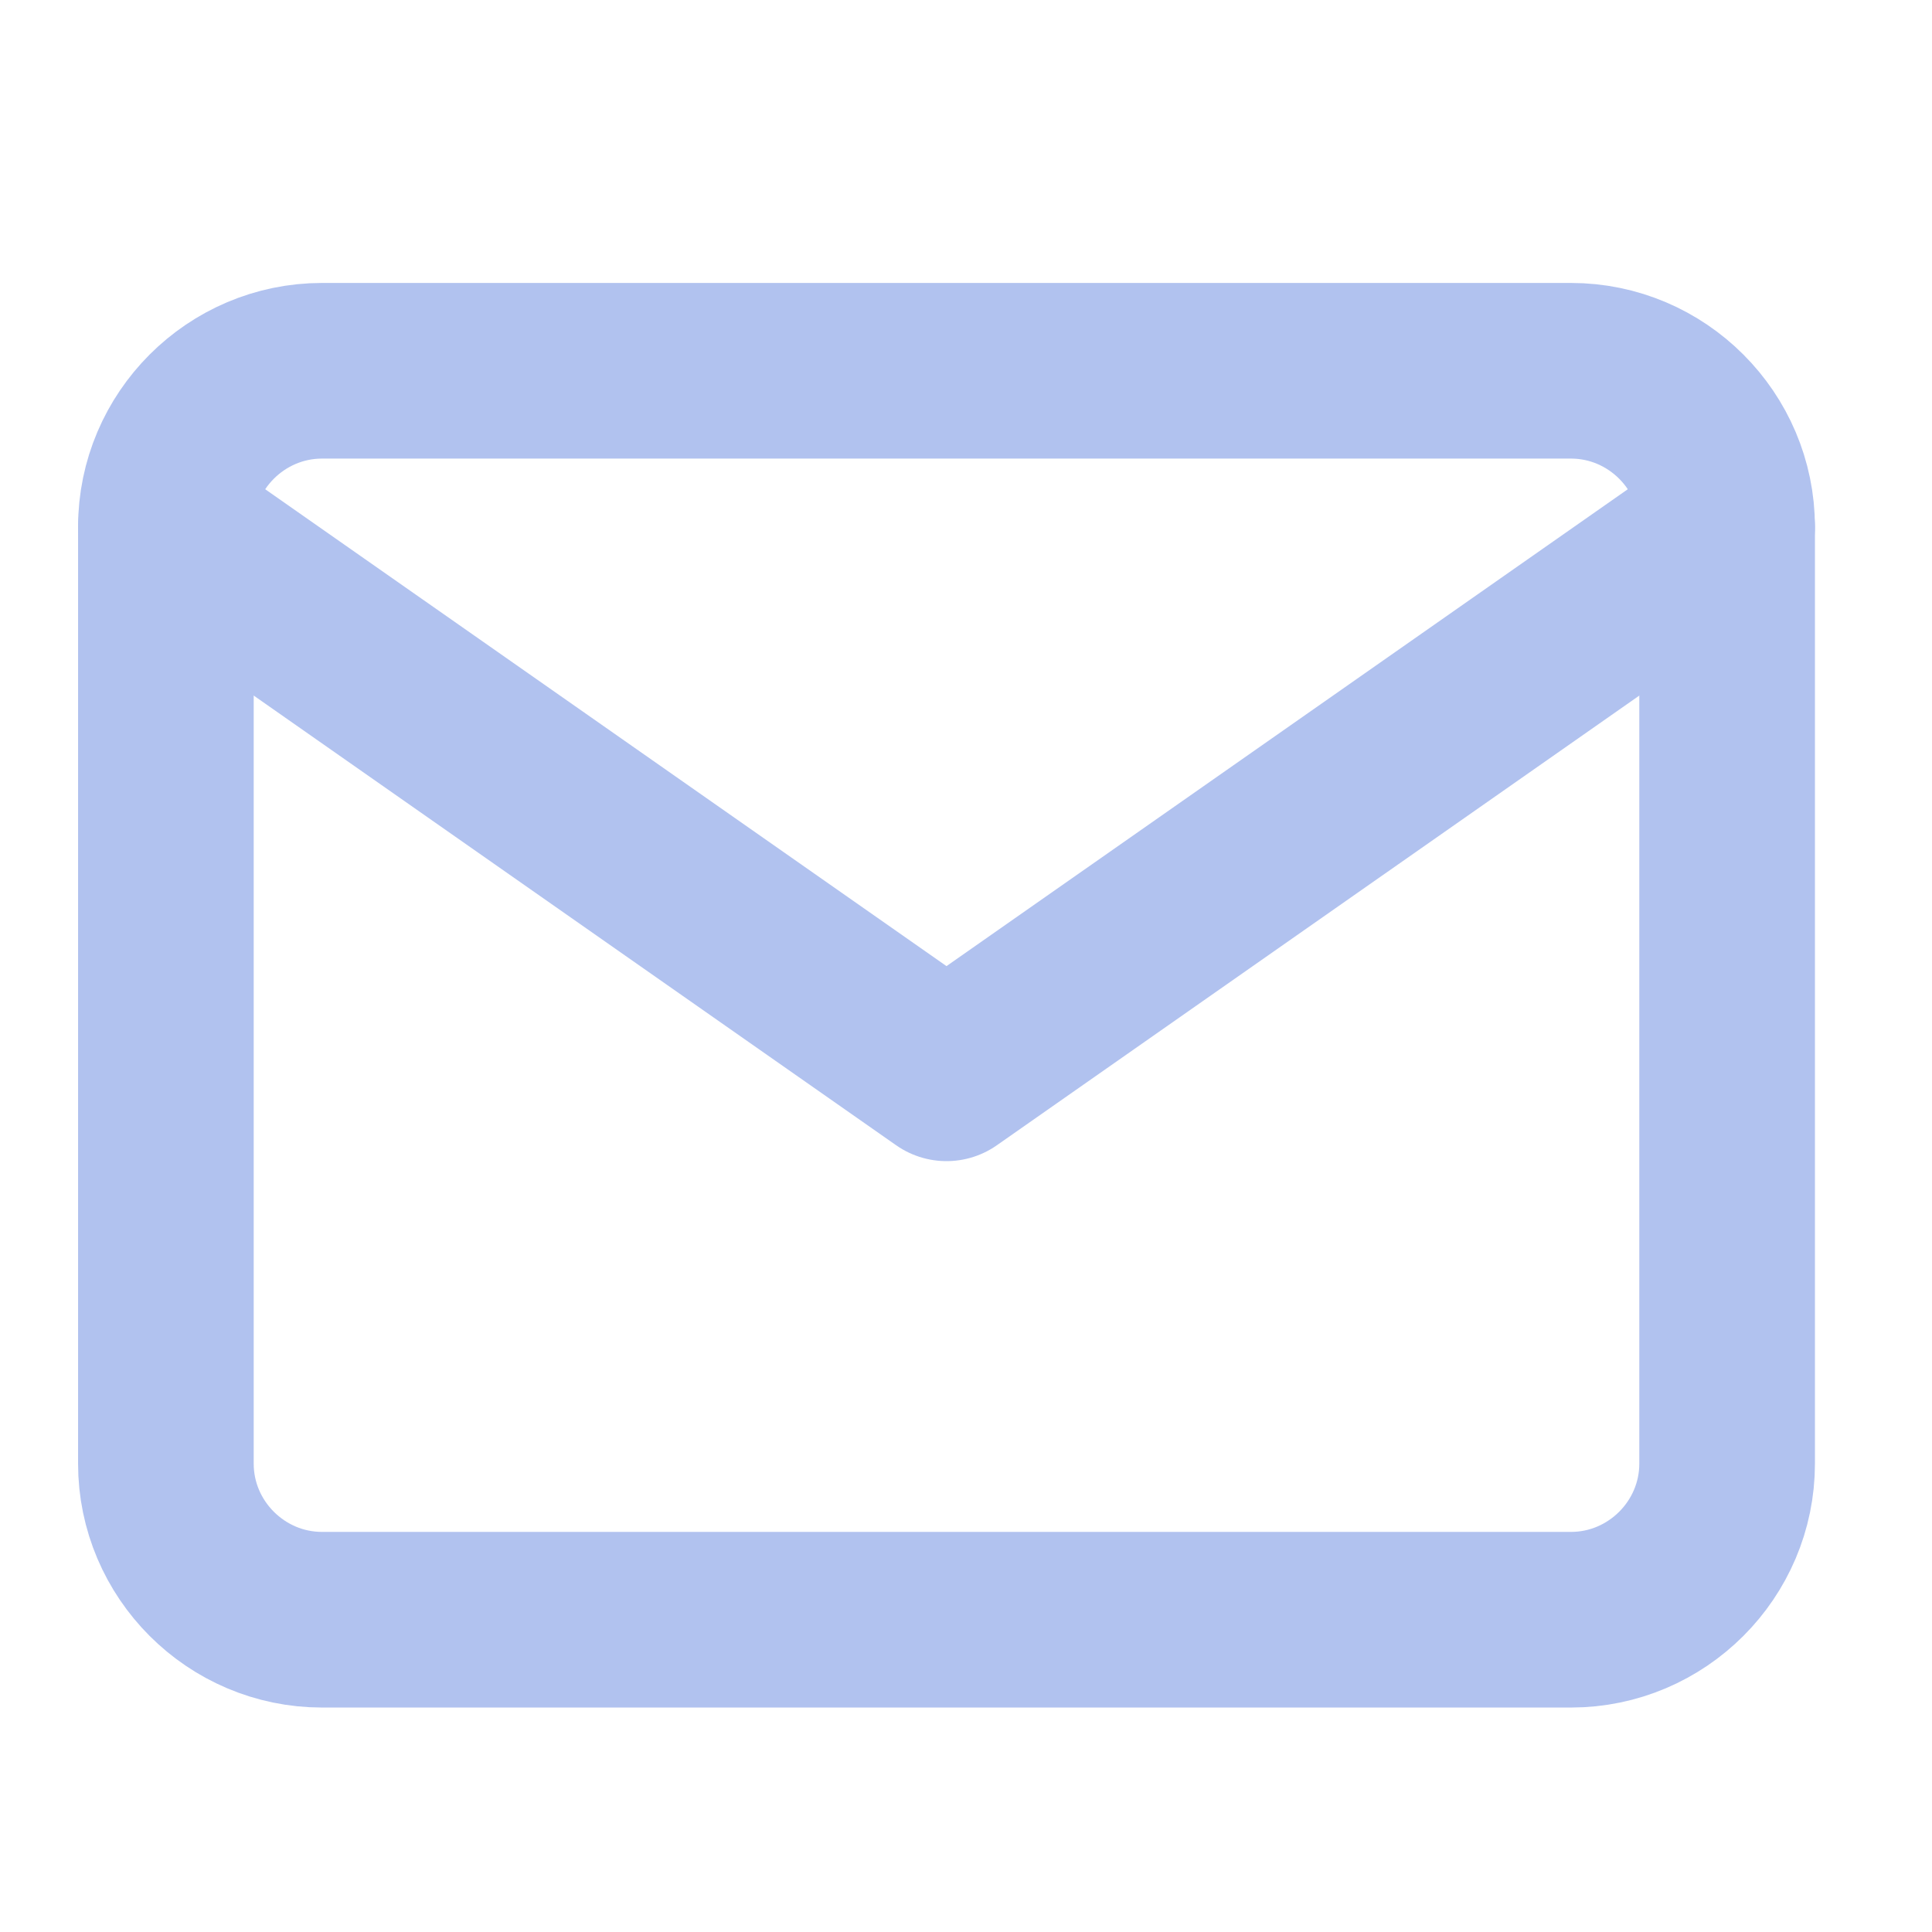 <svg width="22" height="22" viewBox="0 0 22 22" fill="none" xmlns="http://www.w3.org/2000/svg">
<g clip-path="url(#clip0_2_20)">
<path d="M3.667 4.222H17.889C18.867 4.222 19.667 5.022 19.667 6V16.667C19.667 17.644 18.867 18.444 17.889 18.444H3.667C2.689 18.444 1.889 17.644 1.889 16.667V6C1.889 5.022 2.689 4.222 3.667 4.222Z" stroke="#B1C2EF" stroke-width="2" stroke-linecap="round" stroke-linejoin="round"/>
<path d="M19.667 6L10.778 12.222L1.889 6" stroke="#B1C2EF" stroke-width="2" stroke-linecap="round" stroke-linejoin="round"/>
</g>
<defs>
<clipPath id="clip0_2_20">
<rect width="21.333" height="21.333" fill="white" transform="translate(0.111 0.667)"/>
</clipPath>
</defs>
</svg>

